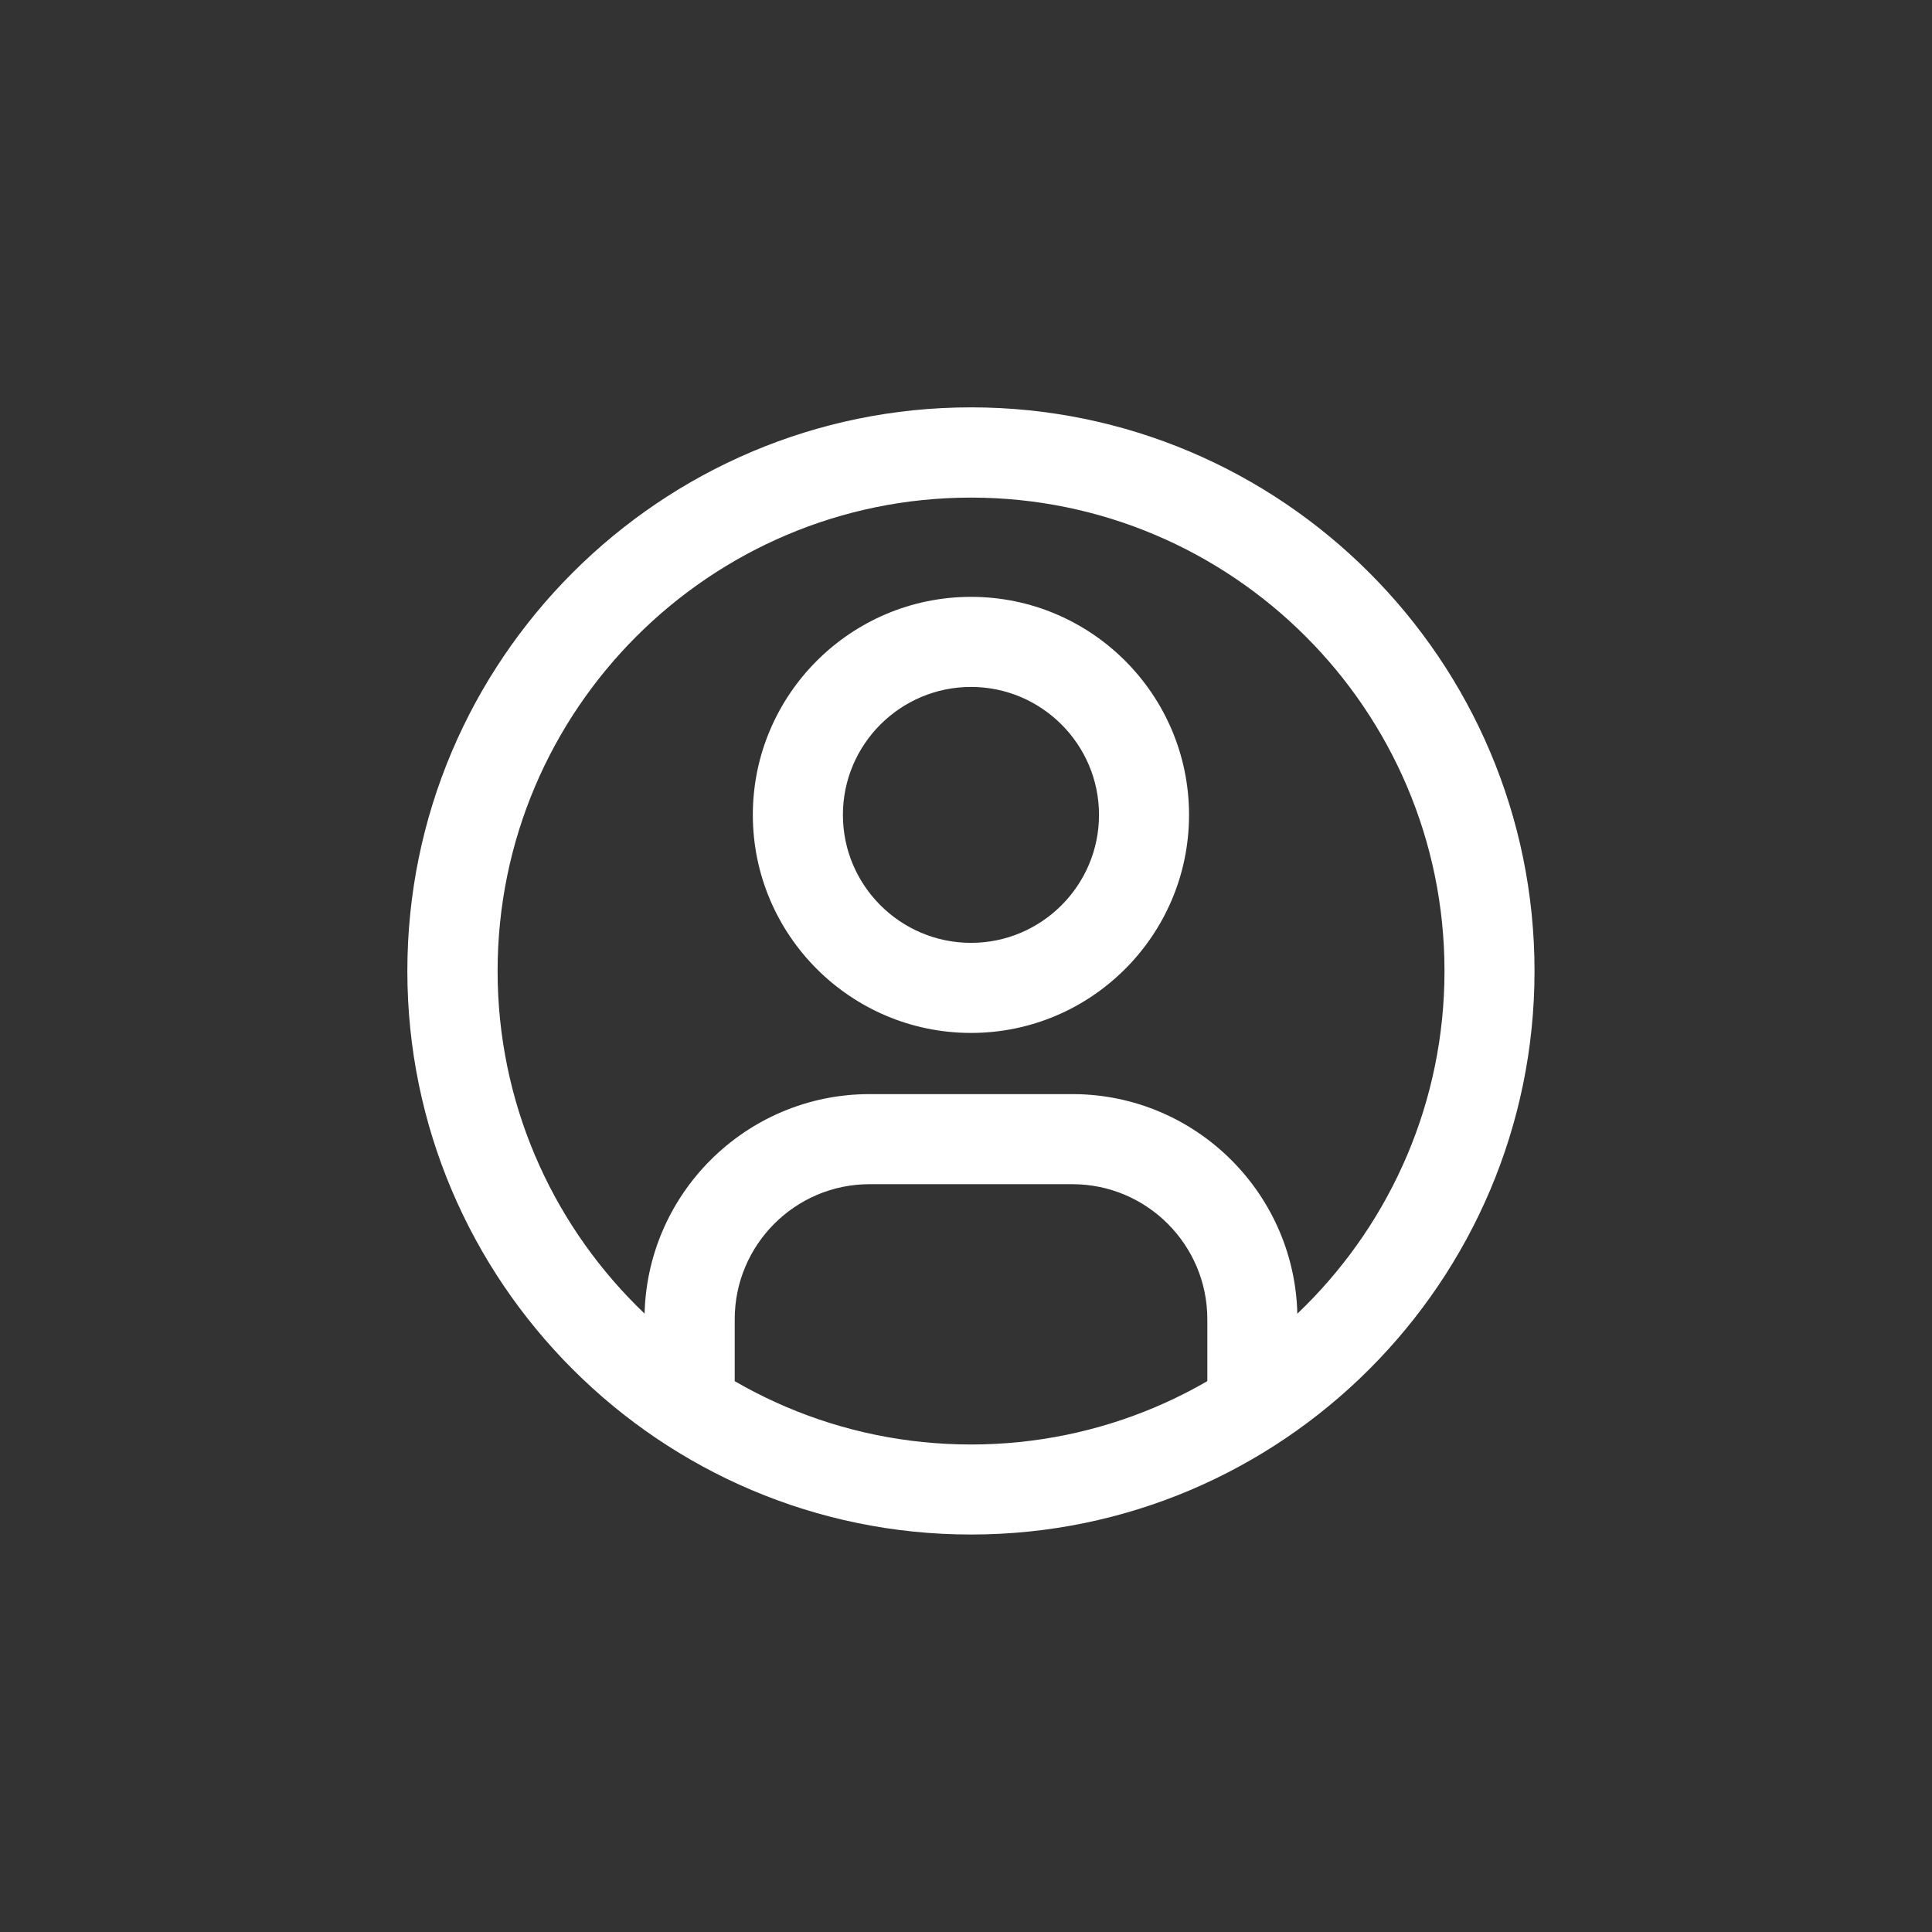 <svg xmlns="http://www.w3.org/2000/svg" xmlns:xlink="http://www.w3.org/1999/xlink" width="60" zoomAndPan="magnify" viewBox="0 0 45 45" height="60" preserveAspectRatio="xMidYMid meet" version="1.0"><rect x="0" y="0" width="45" height="45" fill="#333333" stroke="none"/><defs><clipPath id="c55d9ce716"><path d="M 9.488 9.488 L 35.738 9.488 L 35.738 35.738 L 9.488 35.738 Z M 9.488 9.488 " clip-rule="nonzero"/></clipPath></defs><g clip-path="url(#c55d9ce716)"><path fill="#ffffff" d="M 22.617 11.59 C 16.535 11.59 11.59 16.535 11.59 22.617 C 11.59 28.695 16.535 33.645 22.617 33.645 C 28.695 33.645 33.645 28.695 33.645 22.617 C 33.645 16.535 28.695 11.59 22.617 11.59 Z M 22.617 35.742 C 15.379 35.742 9.488 29.852 9.488 22.617 C 9.488 15.379 15.379 9.488 22.617 9.488 C 29.852 9.488 35.742 15.379 35.742 22.617 C 35.742 29.852 29.852 35.742 22.617 35.742 " fill-opacity="1" fill-rule="nonzero"/></g><path fill="#ffffff" d="M 22.617 16 C 20.973 16 19.633 17.336 19.633 18.98 C 19.633 20.625 20.973 21.961 22.617 21.961 C 24.258 21.961 25.598 20.625 25.598 18.98 C 25.598 17.336 24.258 16 22.617 16 Z M 22.617 24.059 C 19.816 24.059 17.535 21.781 17.535 18.98 C 17.535 16.18 19.816 13.902 22.617 13.902 C 25.418 13.902 27.695 16.18 27.695 18.98 C 27.695 21.781 25.418 24.059 22.617 24.059 " fill-opacity="1" fill-rule="nonzero"/><path fill="#ffffff" d="M 29.168 33.73 C 28.59 33.73 28.121 33.262 28.121 32.68 L 28.121 30.727 C 28.121 28.992 26.711 27.582 24.977 27.582 L 20.254 27.582 C 18.523 27.582 17.113 28.992 17.113 30.727 L 17.113 32.68 C 17.113 33.262 16.641 33.73 16.062 33.73 C 15.484 33.73 15.012 33.262 15.012 32.68 L 15.012 30.727 C 15.012 27.836 17.363 25.484 20.254 25.484 L 24.977 25.484 C 27.867 25.484 30.219 27.836 30.219 30.727 L 30.219 32.68 C 30.219 33.262 29.75 33.73 29.168 33.73 " fill-opacity="1" fill-rule="nonzero"/></svg>